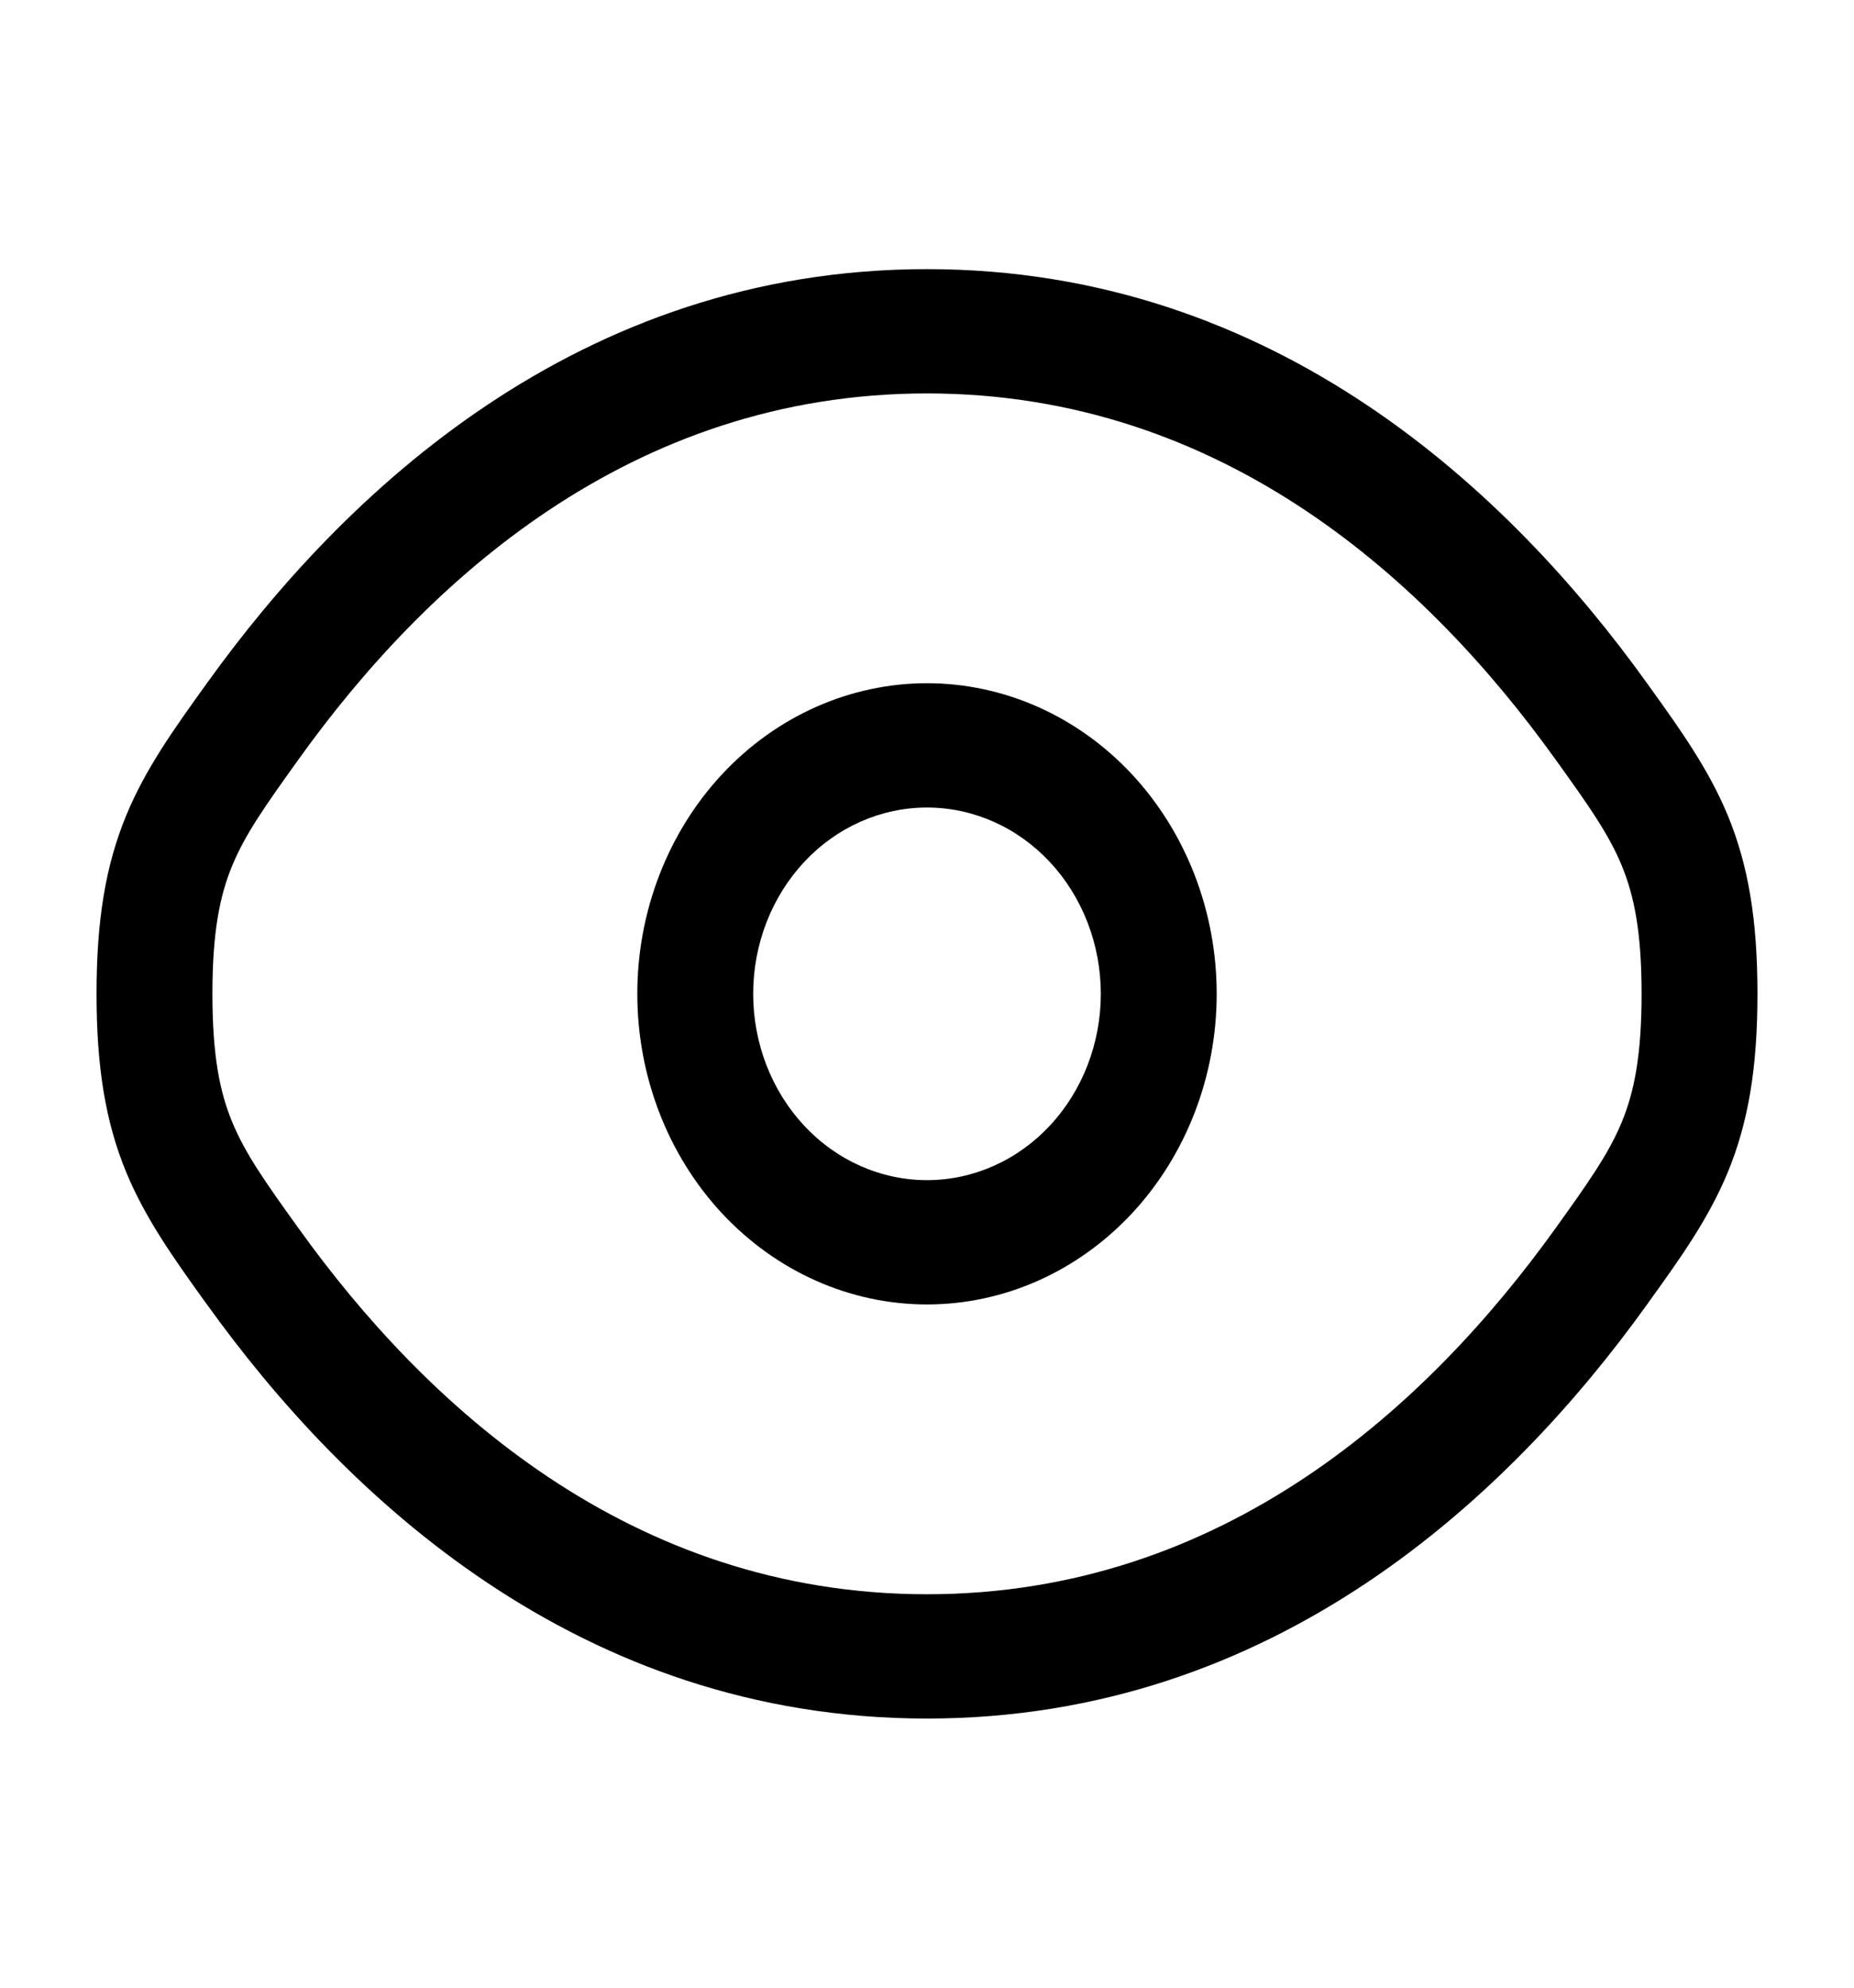 <svg width="28" height="30" viewBox="0 0 28 30" fill="none" xmlns="http://www.w3.org/2000/svg">
<path fill-rule="evenodd" clip-rule="evenodd" d="M14 10.312C12.84 10.312 11.727 10.806 10.906 11.685C10.086 12.565 9.625 13.757 9.625 15C9.625 16.243 10.086 17.436 10.906 18.315C11.727 19.194 12.84 19.688 14 19.688C15.16 19.688 16.273 19.194 17.094 18.315C17.914 17.436 18.375 16.243 18.375 15C18.375 13.757 17.914 12.565 17.094 11.685C16.273 10.806 15.16 10.312 14 10.312ZM11.375 15C11.375 14.254 11.652 13.539 12.144 13.011C12.636 12.484 13.304 12.188 14 12.188C14.696 12.188 15.364 12.484 15.856 13.011C16.348 13.539 16.625 14.254 16.625 15C16.625 15.746 16.348 16.461 15.856 16.989C15.364 17.516 14.696 17.812 14 17.812C13.304 17.812 12.636 17.516 12.144 16.989C11.652 16.461 11.375 15.746 11.375 15Z" fill="black"/>
<path fill-rule="evenodd" clip-rule="evenodd" d="M14 4.062C8.734 4.062 5.186 7.442 3.127 10.309L3.09 10.36C2.624 11.009 2.196 11.605 1.905 12.31C1.594 13.066 1.458 13.89 1.458 15C1.458 16.11 1.594 16.934 1.905 17.69C2.197 18.395 2.625 18.992 3.09 19.64L3.128 19.691C5.186 22.558 8.734 25.938 14 25.938C19.266 25.938 22.814 22.558 24.873 19.691L24.909 19.64C25.376 18.992 25.804 18.395 26.095 17.69C26.406 16.934 26.542 16.11 26.542 15C26.542 13.89 26.406 13.066 26.095 12.31C25.803 11.605 25.375 11.009 24.909 10.36L24.872 10.309C22.814 7.442 19.266 4.062 14 4.062ZM4.515 11.453C6.414 8.806 9.508 5.938 14 5.938C18.492 5.938 21.584 8.806 23.485 11.453C23.998 12.165 24.297 12.59 24.494 13.068C24.678 13.515 24.792 14.061 24.792 15C24.792 15.939 24.678 16.485 24.494 16.933C24.297 17.41 23.997 17.835 23.486 18.547C21.583 21.194 18.492 24.062 14 24.062C9.508 24.062 6.415 21.194 4.515 18.547C4.002 17.835 3.703 17.41 3.506 16.933C3.321 16.485 3.208 15.939 3.208 15C3.208 14.061 3.321 13.515 3.506 13.068C3.703 12.59 4.004 12.165 4.515 11.453Z" fill="black"/>
</svg>
